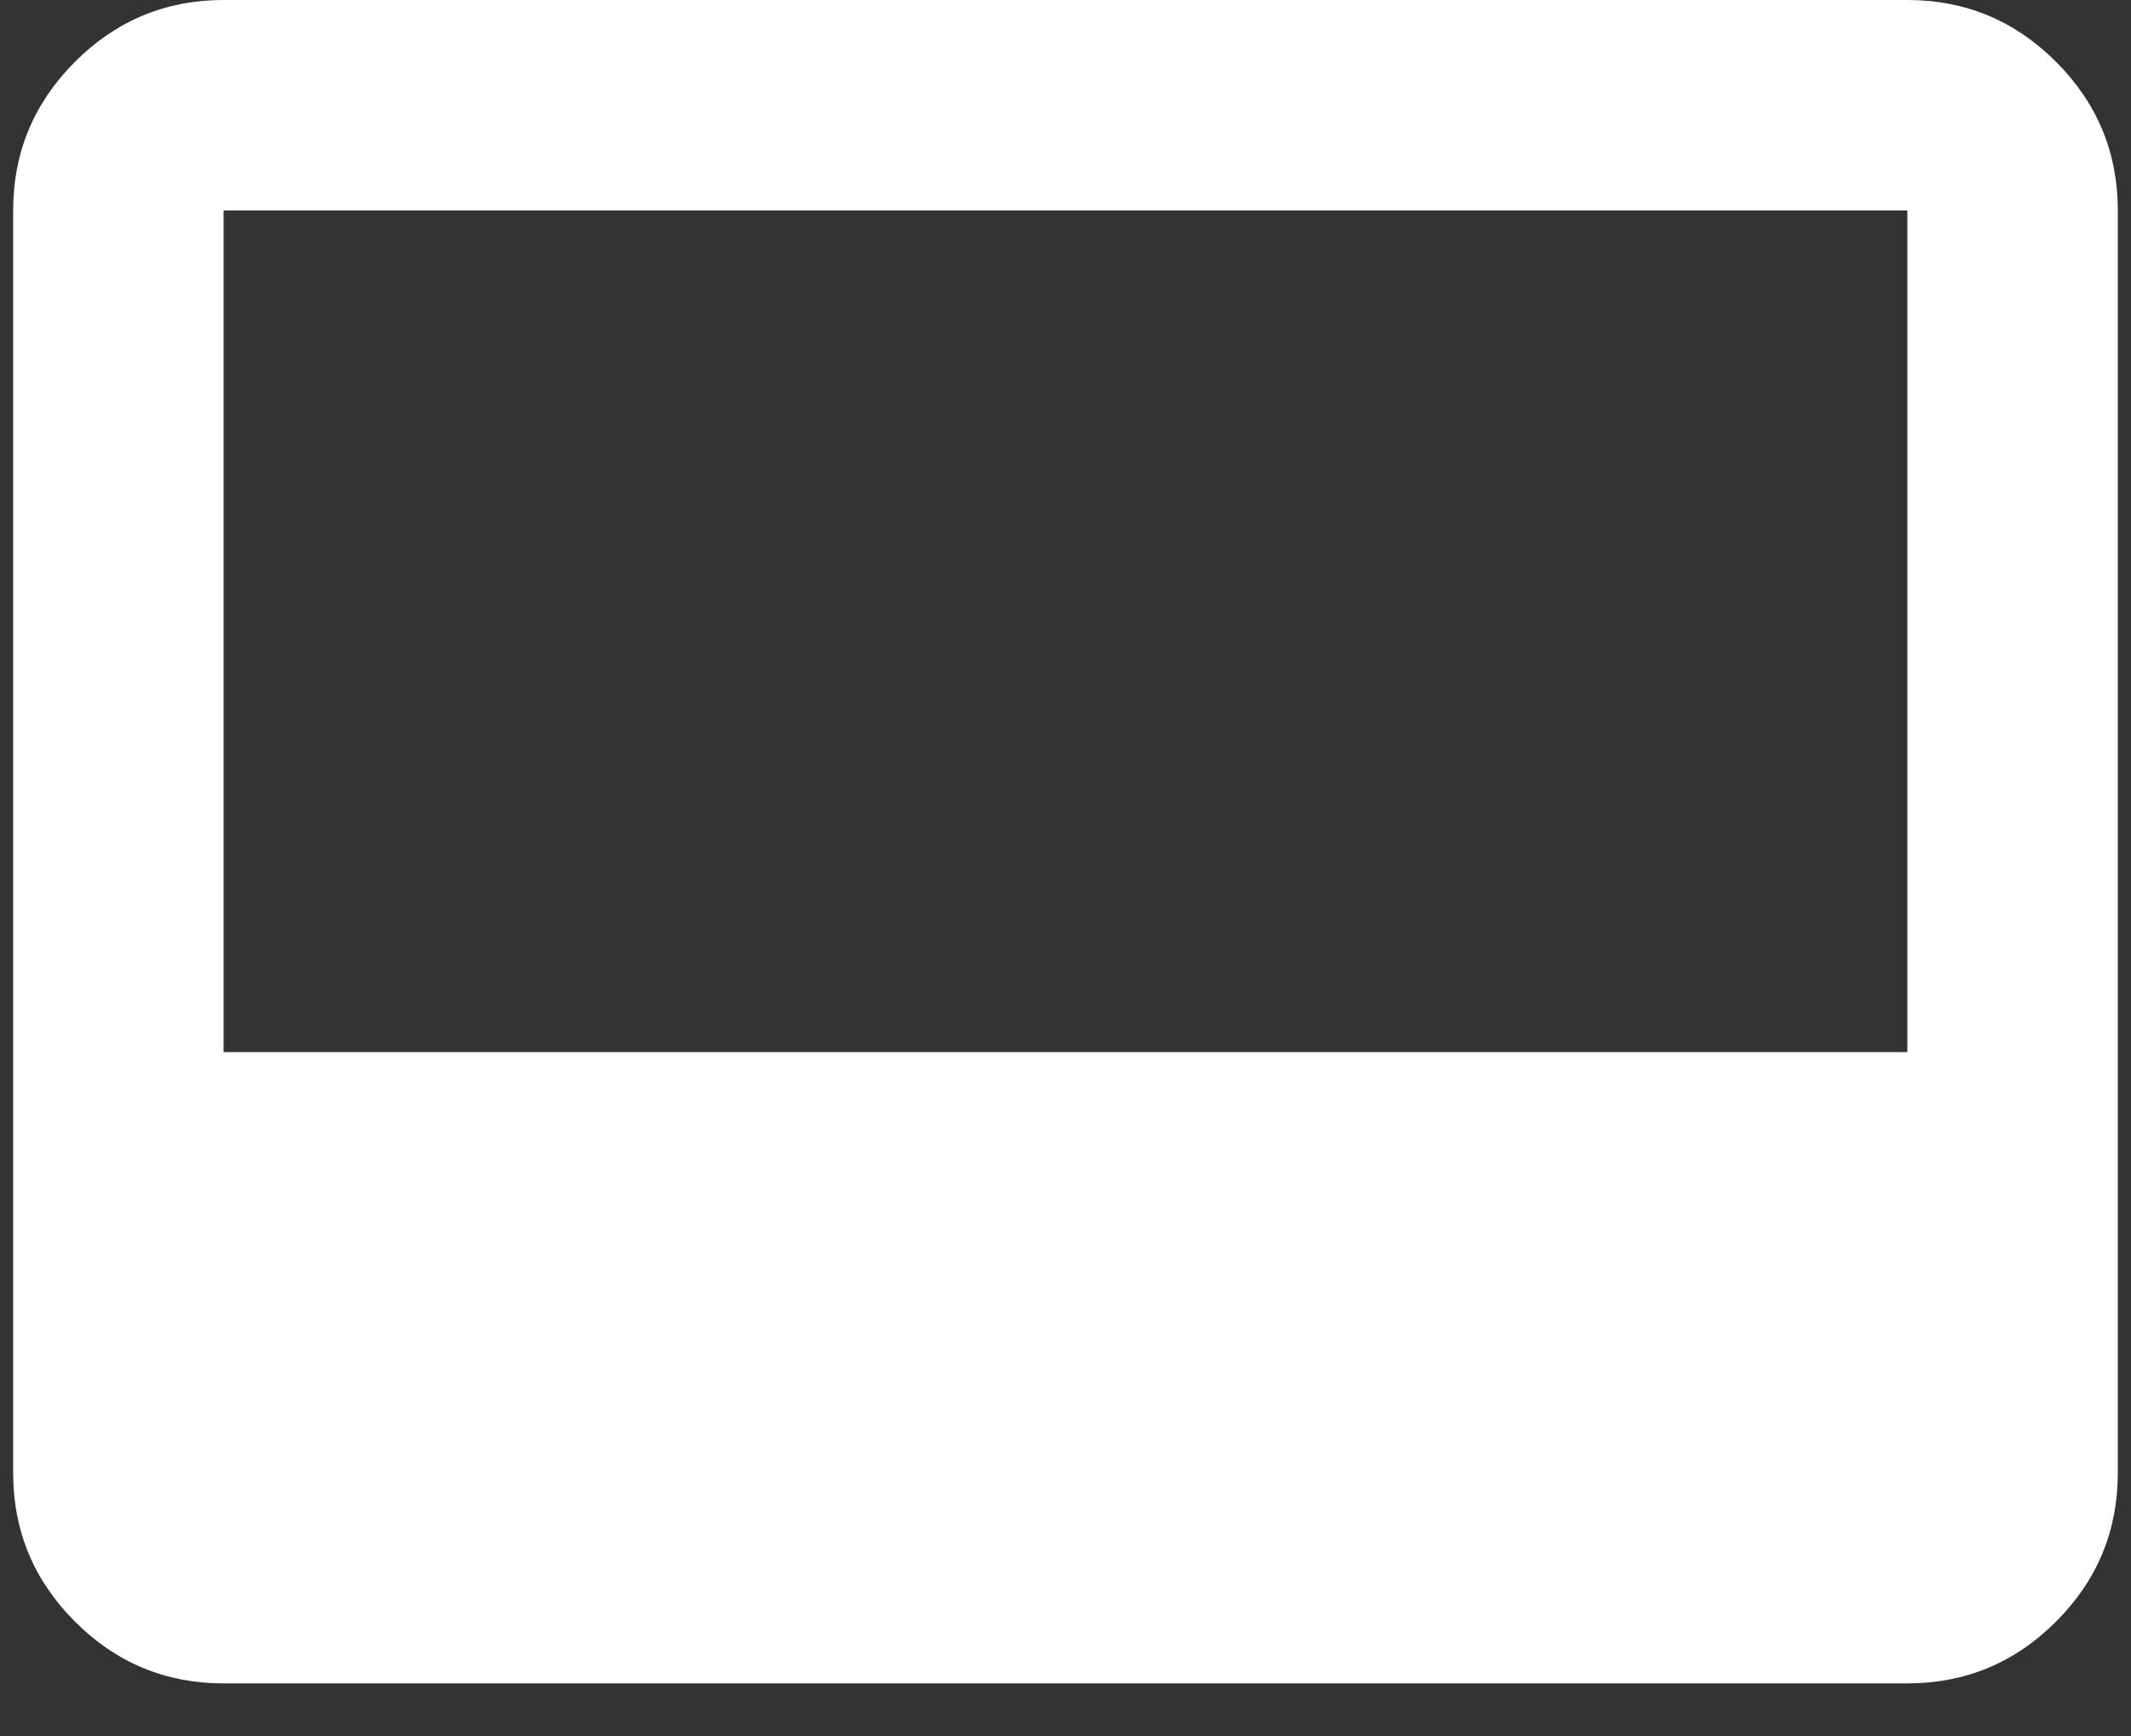 <svg width="27" height="22" viewBox="0 0 27 22" fill="none" xmlns="http://www.w3.org/2000/svg">
<rect x="0" y="0" width="27" height="22" fill="#333333" stroke="none"/>
<path d="M2.833 21.333C2.1 21.333 1.472 21.072 0.95 20.55C0.428 20.028 0.167 19.4 0.167 18.667V2.667C0.167 1.933 0.428 1.306 0.95 0.783C1.472 0.261 2.1 0 2.833 0H24.166C24.9 0 25.528 0.261 26.05 0.783C26.572 1.306 26.833 1.933 26.833 2.667V18.667C26.833 19.4 26.572 20.028 26.05 20.55C25.528 21.072 24.9 21.333 24.166 21.333H2.833ZM2.833 13.333H24.166V2.667H2.833V13.333Z" fill="white"/>
</svg>
